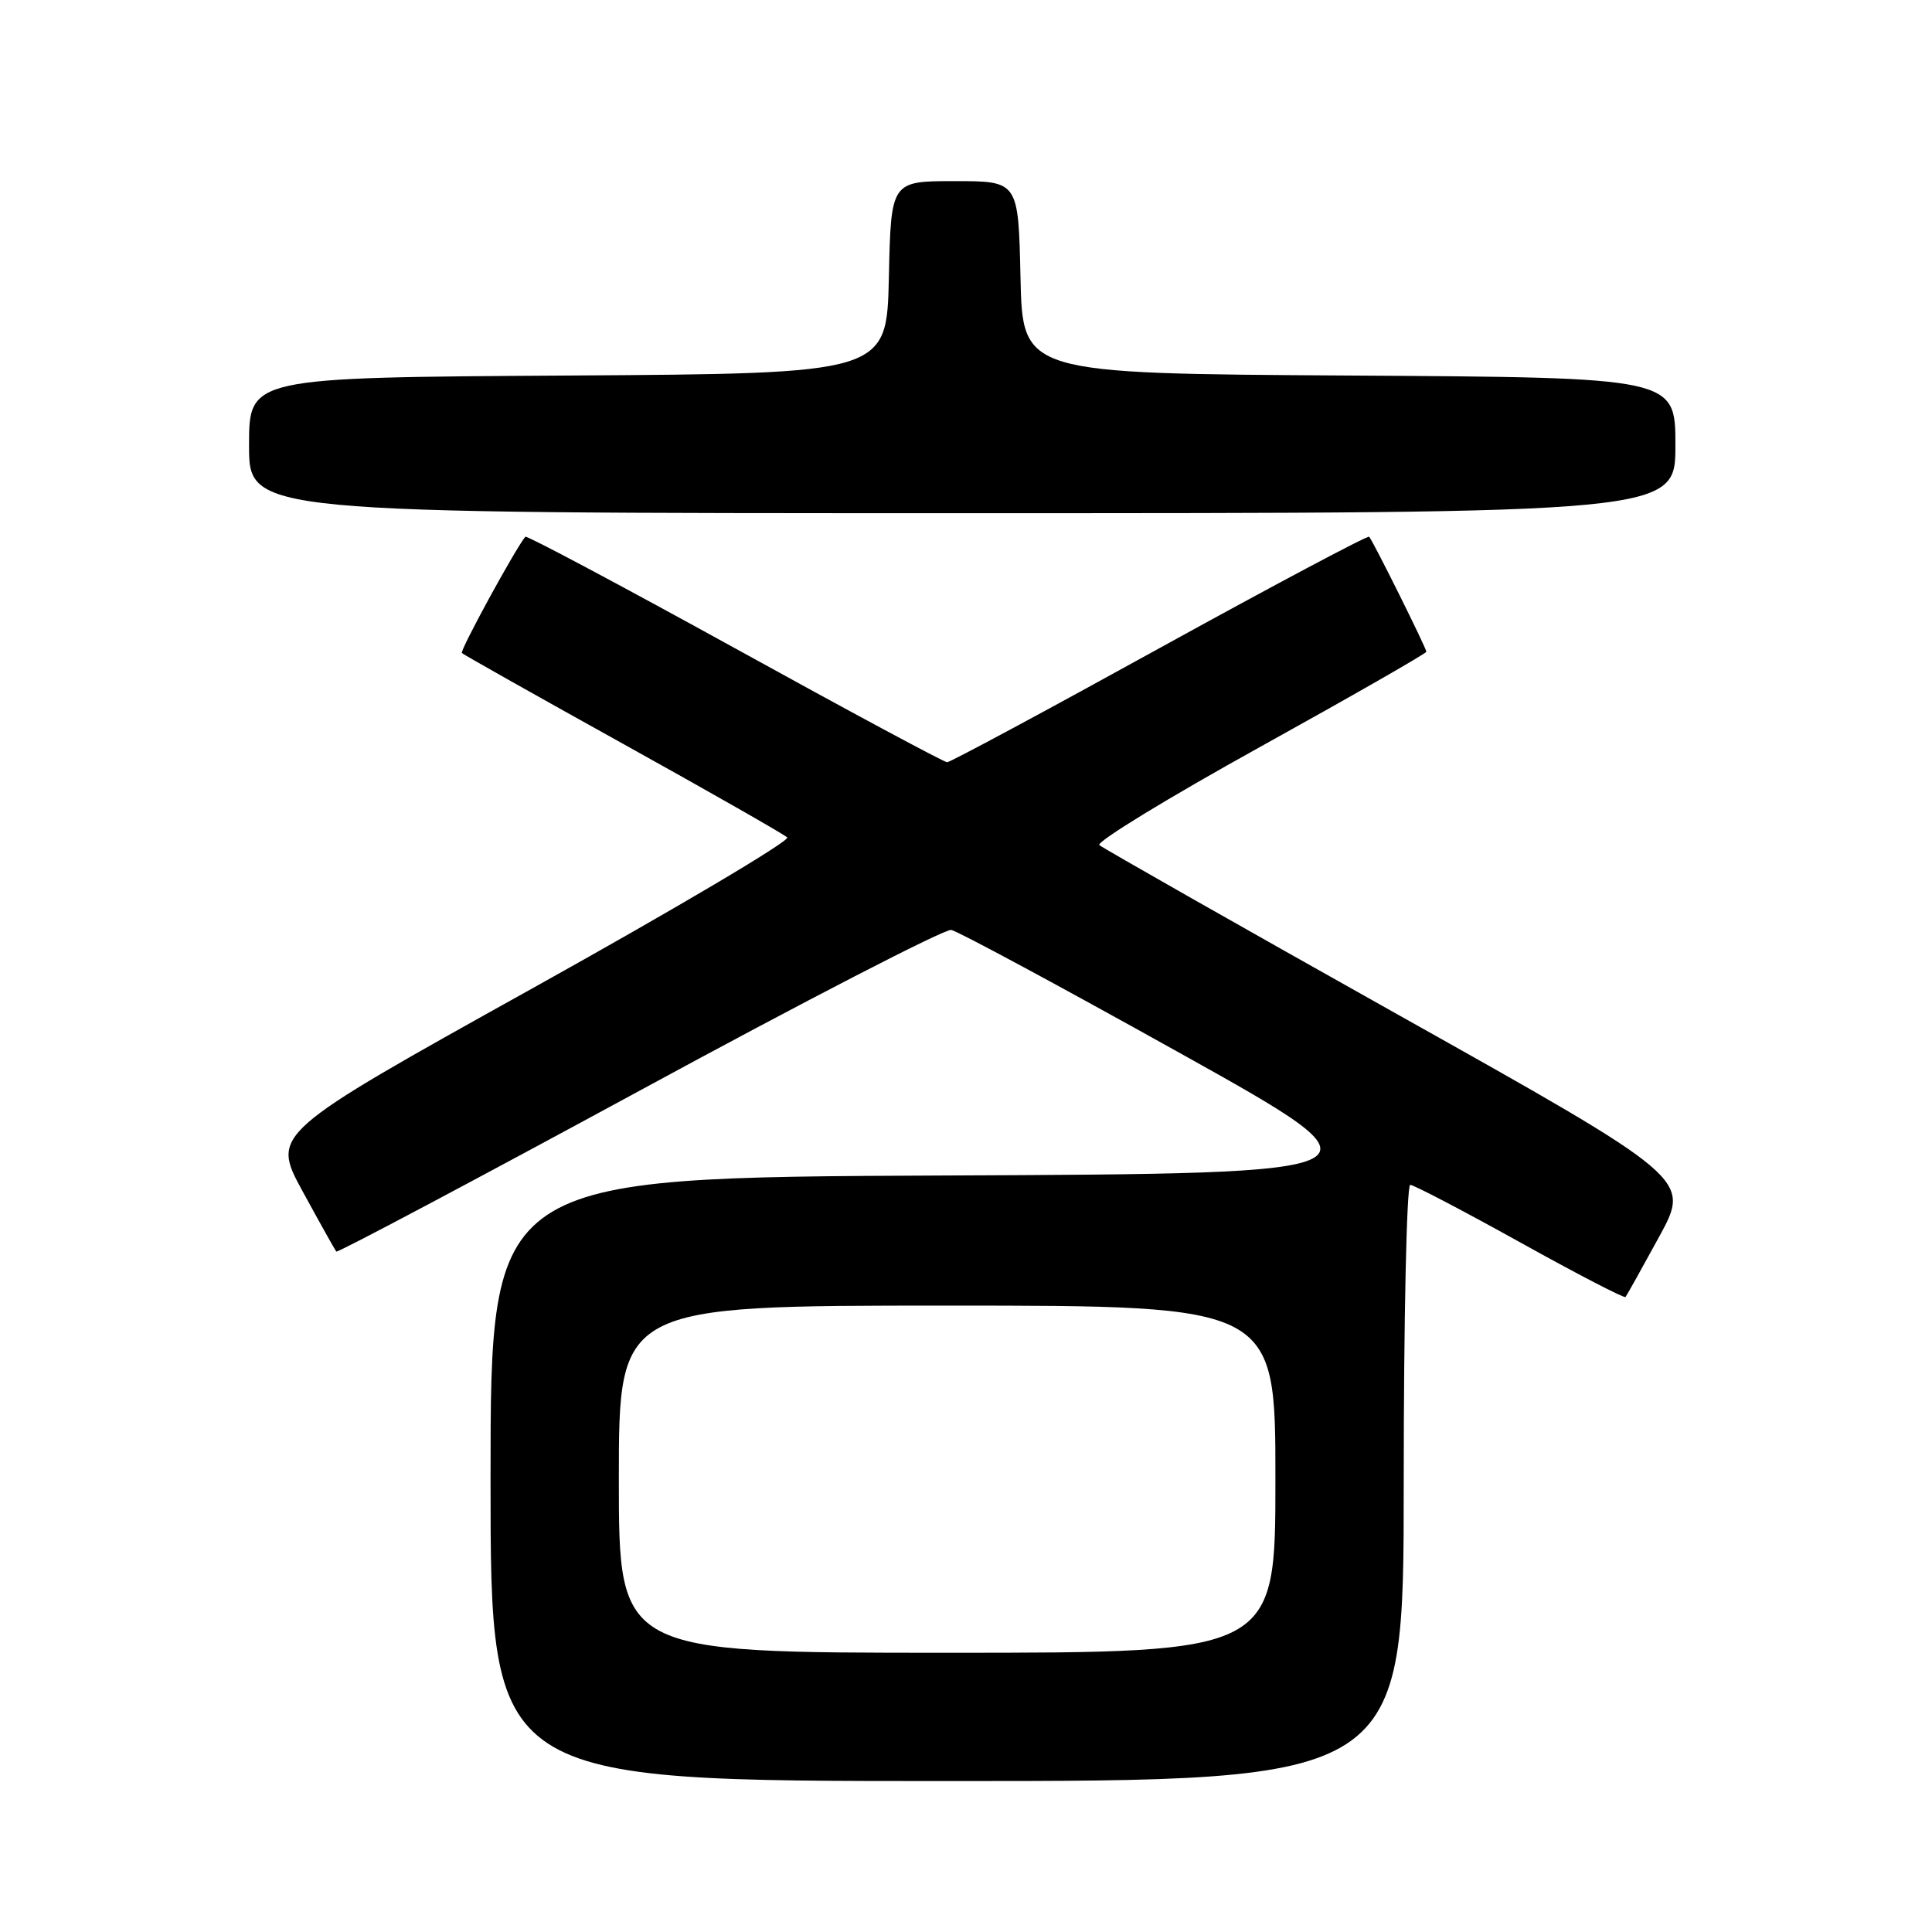 <?xml version="1.0" encoding="UTF-8" standalone="no"?>
<!DOCTYPE svg PUBLIC "-//W3C//DTD SVG 1.1//EN" "http://www.w3.org/Graphics/SVG/1.1/DTD/svg11.dtd" >
<svg xmlns="http://www.w3.org/2000/svg" xmlns:xlink="http://www.w3.org/1999/xlink" version="1.1" viewBox="0 0 256 256">
 <g >
 <path fill="currentColor"
d=" M 186.00 196.50 C 186.00 174.78 186.39 157.00 186.86 157.00 C 187.33 157.00 193.88 160.43 201.41 164.61 C 208.94 168.80 215.24 172.06 215.39 171.86 C 215.55 171.66 217.56 168.06 219.86 163.85 C 224.03 156.20 224.03 156.20 185.26 134.46 C 163.94 122.50 146.13 112.38 145.67 111.98 C 145.21 111.57 154.77 105.73 166.92 99.00 C 179.06 92.27 189.00 86.58 189.00 86.36 C 189.00 85.89 181.94 71.69 181.42 71.12 C 181.24 70.92 168.74 77.56 153.66 85.87 C 138.58 94.19 125.91 101.00 125.50 101.00 C 125.09 101.00 112.42 94.19 97.34 85.87 C 82.26 77.56 69.78 70.92 69.61 71.12 C 68.27 72.73 60.90 86.24 61.20 86.53 C 61.41 86.74 71.01 92.15 82.54 98.55 C 94.07 104.95 103.86 110.54 104.31 110.96 C 104.76 111.38 89.56 120.38 70.53 130.97 C 35.94 150.22 35.94 150.22 40.10 157.86 C 42.39 162.06 44.40 165.65 44.56 165.84 C 44.72 166.03 62.77 156.45 84.68 144.56 C 106.58 132.66 125.19 123.06 126.04 123.22 C 126.89 123.37 140.50 130.70 156.28 139.50 C 184.98 155.50 184.98 155.50 124.99 155.76 C 65.00 156.02 65.00 156.02 65.00 196.01 C 65.00 236.00 65.00 236.00 125.50 236.00 C 186.00 236.00 186.00 236.00 186.00 196.50 Z  M 222.00 59.01 C 222.00 50.02 222.00 50.02 178.75 49.76 C 135.50 49.50 135.50 49.50 135.22 36.75 C 134.94 24.00 134.94 24.00 126.50 24.00 C 118.06 24.00 118.06 24.00 117.78 36.75 C 117.50 49.50 117.50 49.50 75.25 49.76 C 33.00 50.02 33.00 50.02 33.00 59.01 C 33.00 68.00 33.00 68.00 127.50 68.00 C 222.00 68.00 222.00 68.00 222.00 59.01 Z  M 82.00 196.00 C 82.00 173.00 82.00 173.00 125.50 173.00 C 169.00 173.00 169.00 173.00 169.00 196.00 C 169.00 219.00 169.00 219.00 125.50 219.00 C 82.00 219.00 82.00 219.00 82.00 196.00 Z "/>
</g>
</svg>